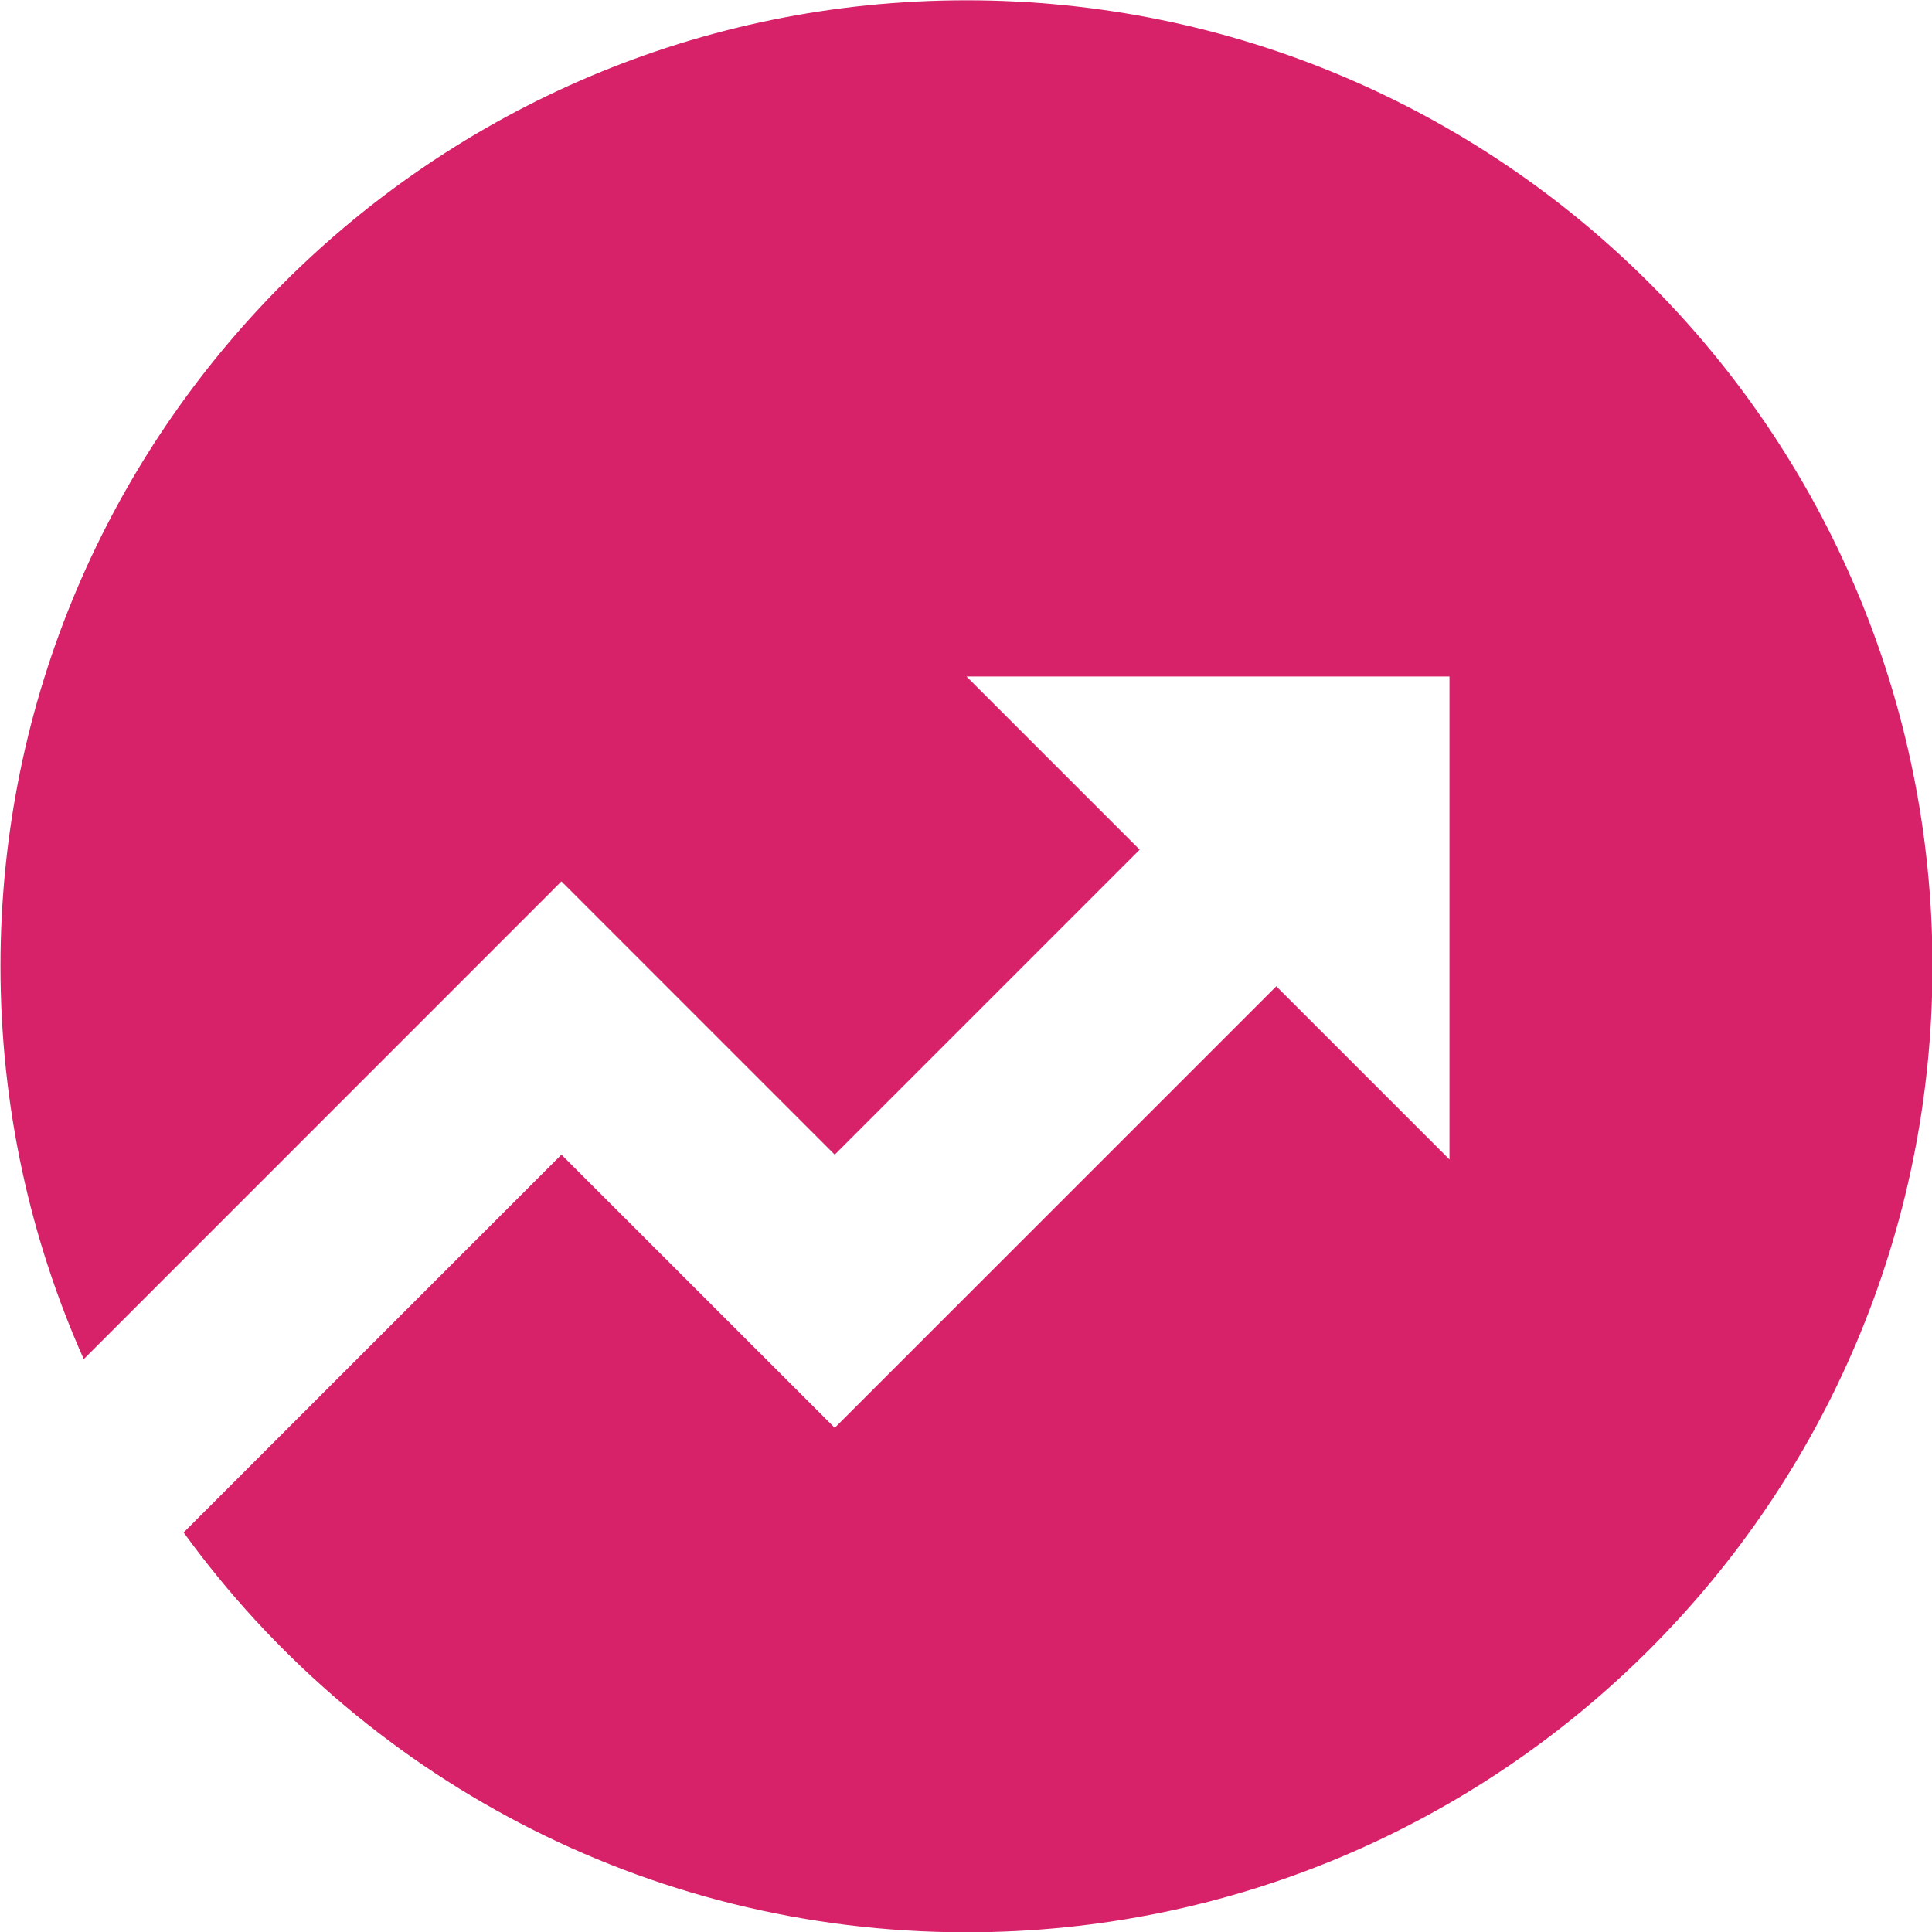 <svg width="20" height="20" viewBox="0 0 20 20" fill="none" xmlns="http://www.w3.org/2000/svg">
<path d="M1.901 15.864L5.812 11.953L8.641 14.781L13.212 10.21L15.005 12.003V7.003H10.005L11.798 8.796L8.641 11.953L5.812 9.124L0.867 14.07C0.313 12.828 0.005 11.451 0.005 10.003C0.005 4.48 4.482 0.003 10.005 0.003C15.528 0.003 20.005 4.48 20.005 10.003C20.005 15.526 15.528 20.003 10.005 20.003C6.671 20.003 3.718 18.372 1.901 15.864Z" fill="#D7226A"/>
</svg>

